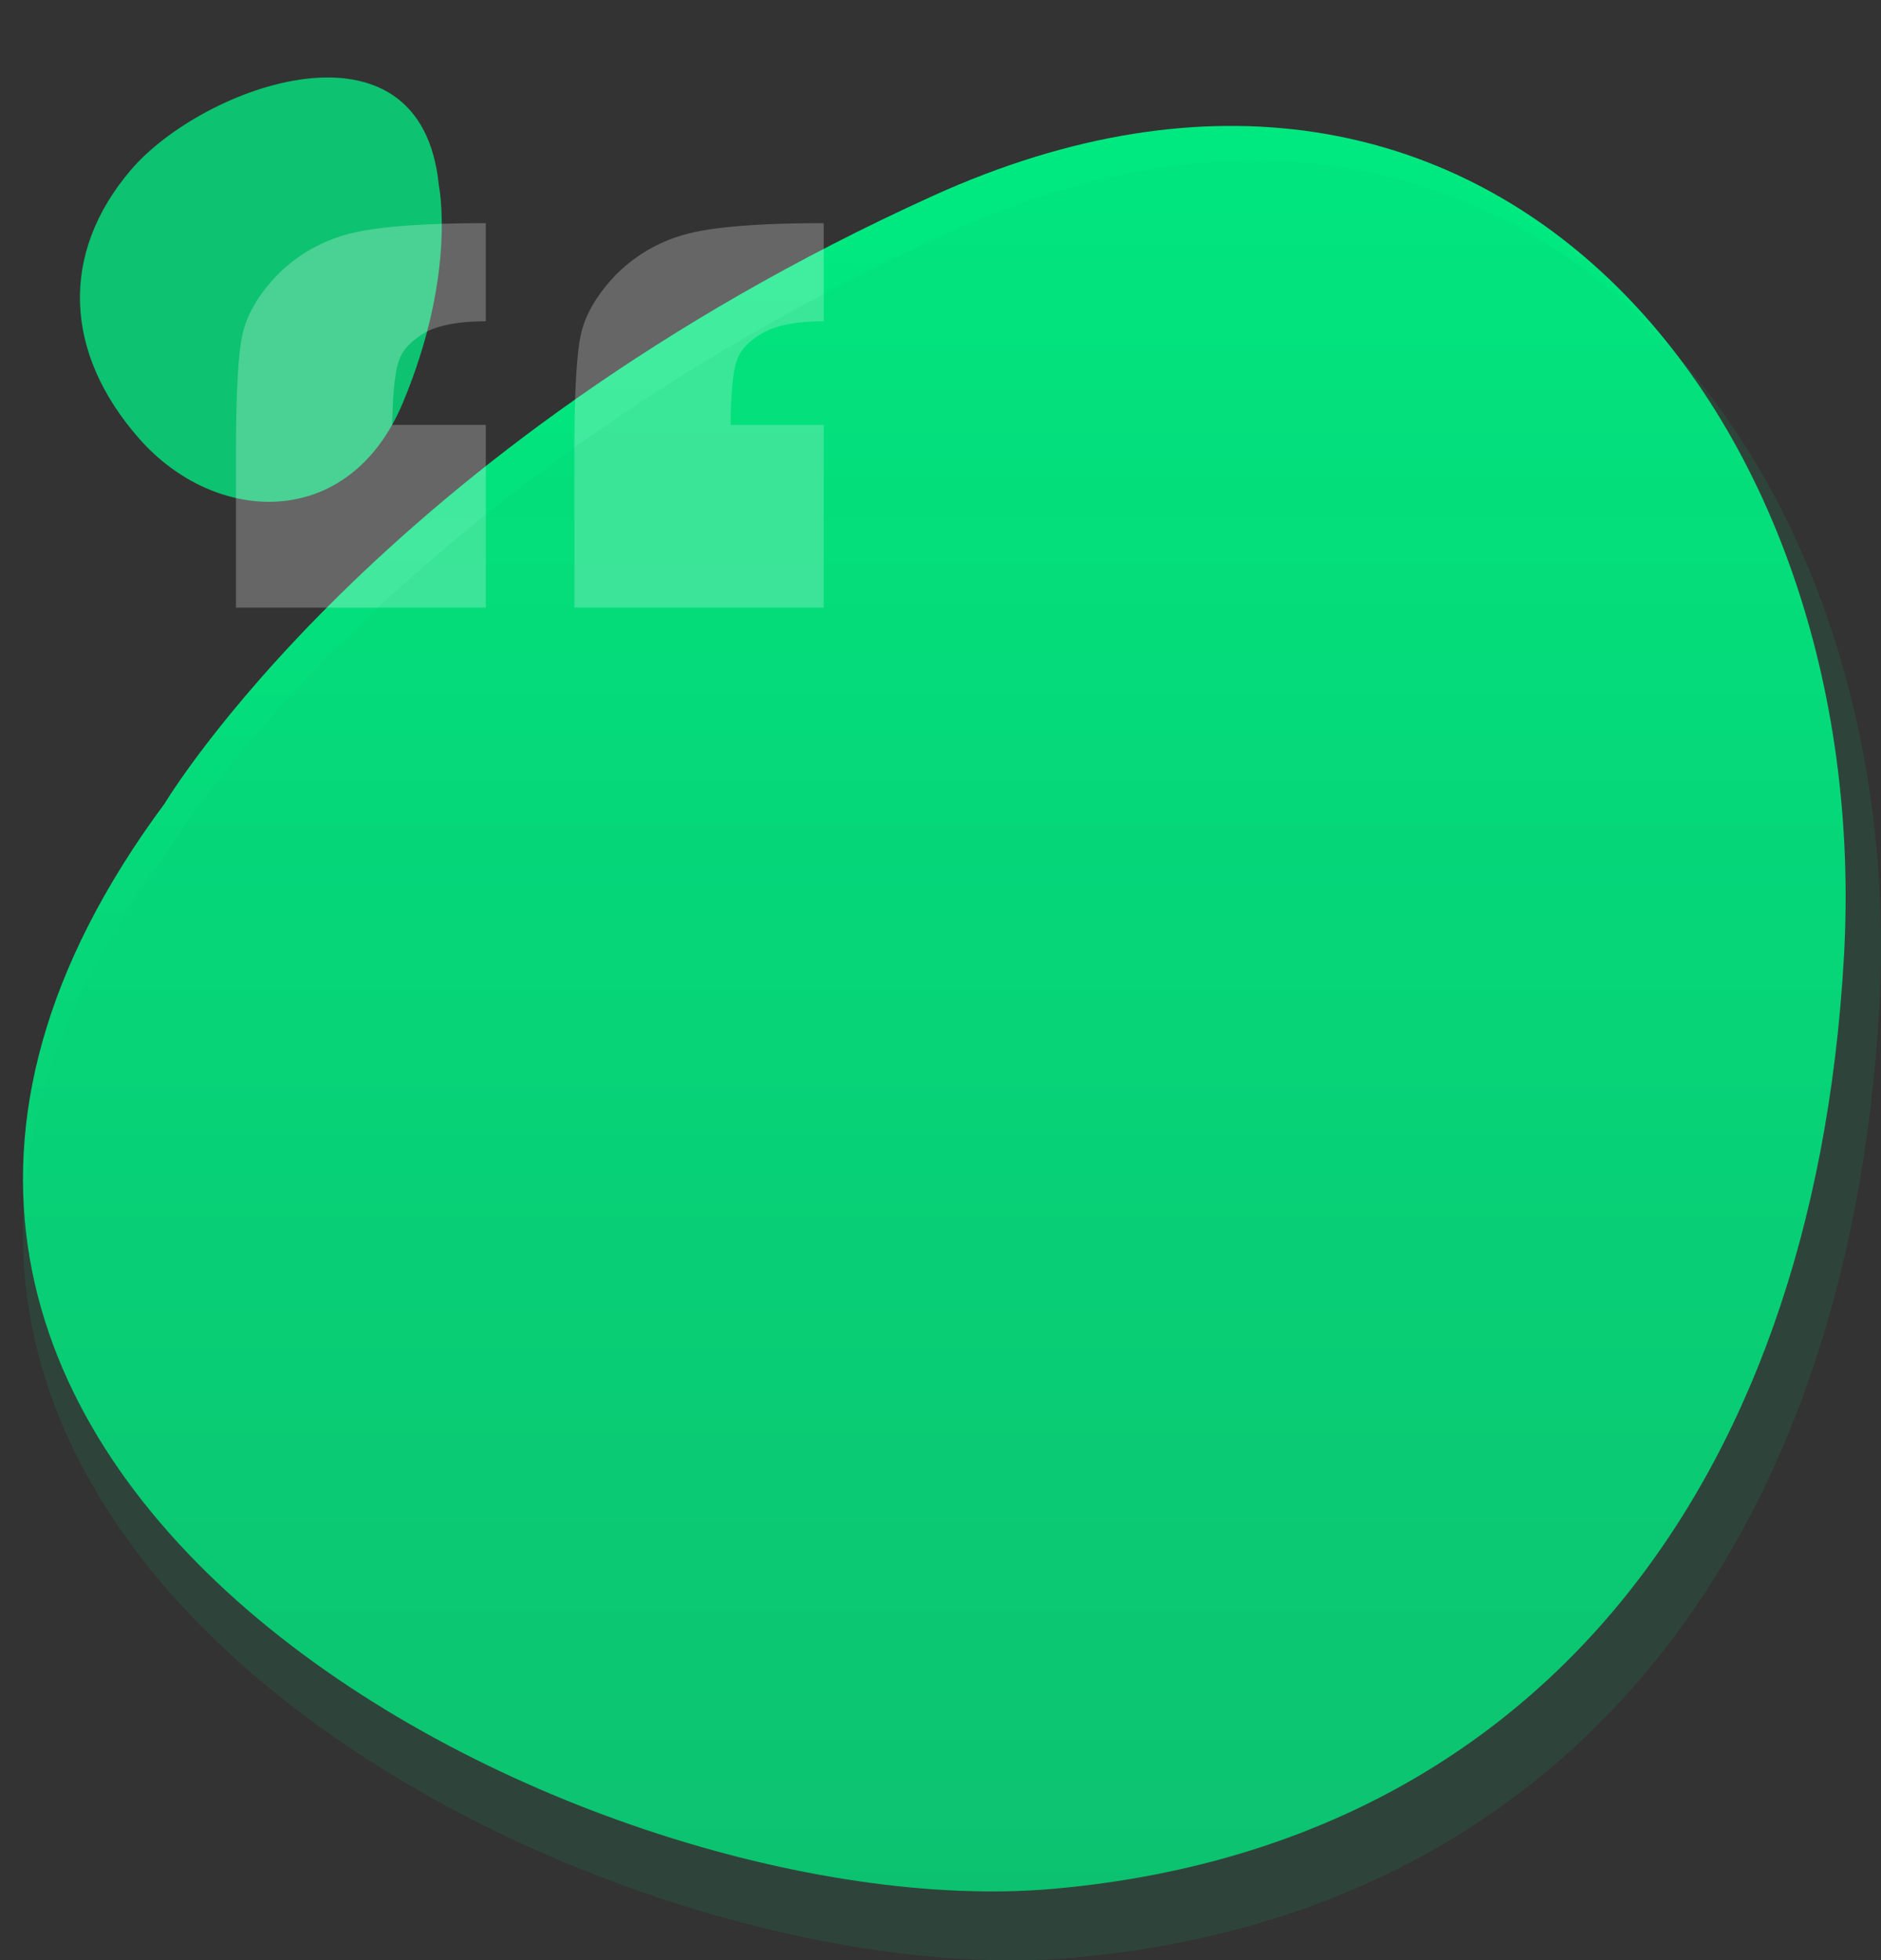 <svg xmlns="http://www.w3.org/2000/svg" xmlns:xlink="http://www.w3.org/1999/xlink" width="588.401" height="613.204" viewBox="0 0 588.401 613.204">
  <rect x="0" y="0" width="588.401" height="613.204" fill="#333333" stroke="none"/>
  <defs>
    <linearGradient id="linear-gradient" x1="0.5" x2="0.5" y2="1" gradientUnits="objectBoundingBox">
      <stop offset="0" stop-color="#00e980"/>
      <stop offset="1" stop-color="#0dc270"/>
    </linearGradient>
  </defs>
  <g id="Group_473" data-name="Group 473" transform="translate(-955.471 -3821.445)">
    <path id="Path_778" data-name="Path 778" d="M7237.077,6133.564s-15.411,23.405-55.928,40.059-68.6-14.4-66.368-50.186,23.365-58.739,57.668-61.439S7272.871,6089.9,7237.077,6133.564Z" transform="translate(-8361.715 4659.765) rotate(-45)" fill="#0dc270"/>
    <path id="Path_779" data-name="Path 779" d="M7158.975,6273.8s66.2-111.039,240.228-190.047,294.678,68.332,285.069,238.093-100.36,278.664-247.7,291.477S7005.229,6480.931,7158.975,6273.8Z" transform="translate(-6152 -2201)" fill="url(#linear-gradient)"/>
    <g id="Group_424" data-name="Group 424" transform="translate(725.737 3477.11)" opacity="0.25" style="isolation: isolate">
      <path id="Path_780" data-name="Path 780" d="M381.694,414.148v30.693q-12.683,0-19.105,3.6-6.578,3.915-8.143,8.927-1.725,5.01-2.035,19.886h29.283v57.159H303.552v-48.7q0-26.461,1.88-36.016,1.879-9.709,10.961-19.261a48.552,48.552,0,0,1,22.08-12.844Q351.159,414.151,381.694,414.148Zm105.7,0v30.693q-12.526,0-18.946,3.6-6.735,3.761-8.3,8.927-1.725,5.164-1.878,19.886h29.124v57.159H409.412v-48.7q0-26.461,1.88-36.016,1.879-9.709,10.959-19.261a48.558,48.558,0,0,1,22.082-12.844Q457.016,414.151,487.395,414.148Z" transform="translate(0 0)" fill="#fff"/>
    </g>
    <path id="Path_777" data-name="Path 777" d="M7159.835,6277.914s67.48-113.194,244.89-193.735,300.4,69.658,290.6,242.713-102.308,284.072-252.507,297.132S7003.106,6489.063,7159.835,6277.914Z" transform="translate(-6152 -2190.176)" fill="rgba(13,194,112,0.12)"/>
  </g>
</svg>
